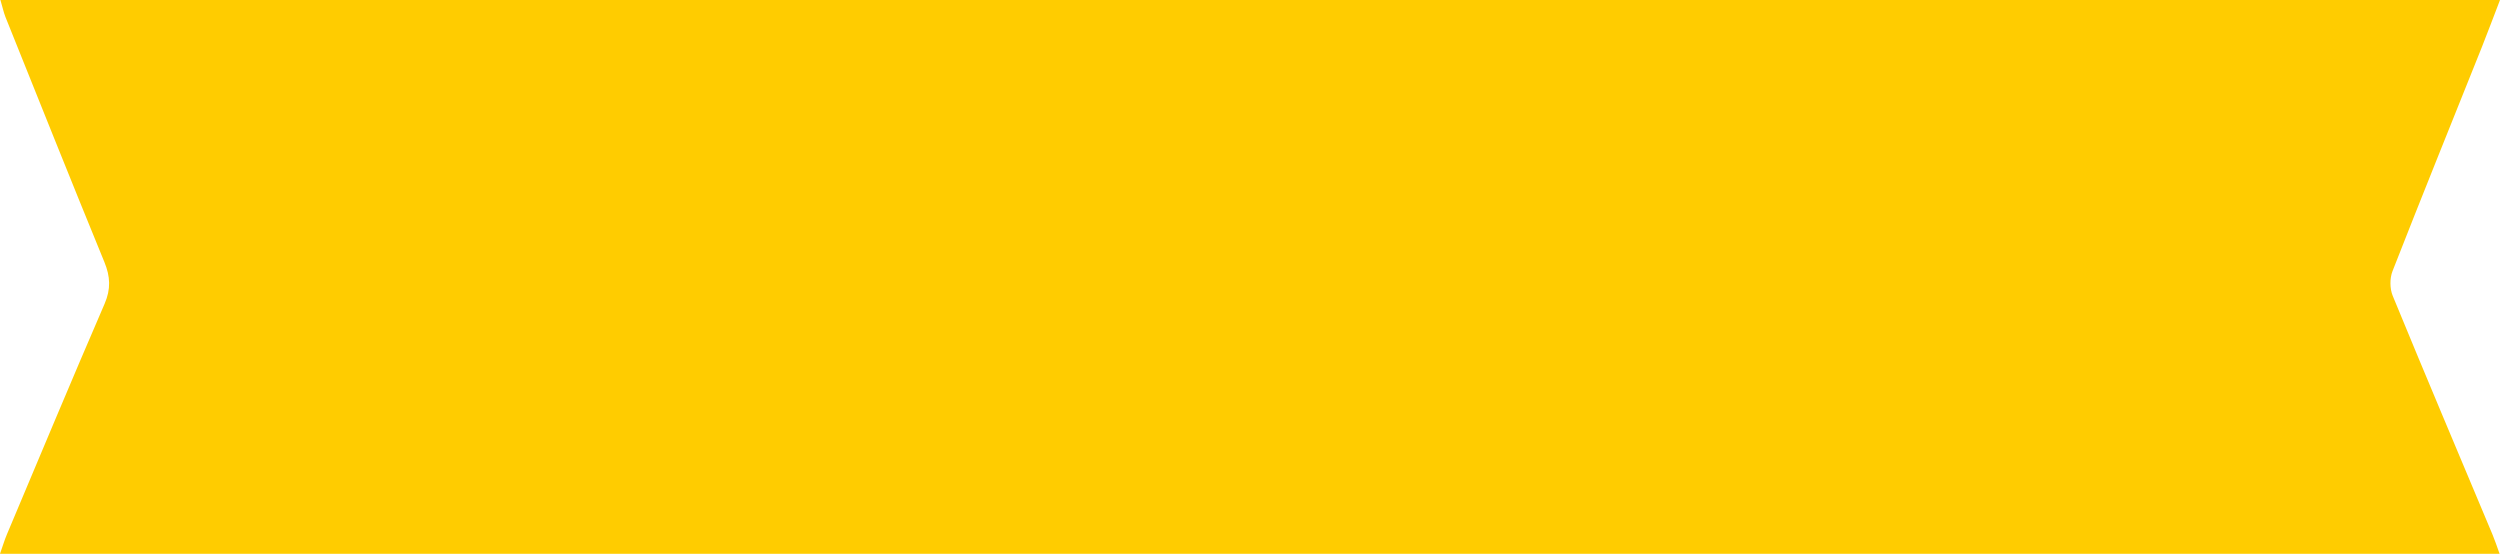 <svg preserveAspectRatio="none" width="100%" height="100%" overflow="visible" style="display: block;" viewBox="0 0 343 76" fill="none" xmlns="http://www.w3.org/2000/svg">
<path id="Vector" d="M342.941 75.981H0C0.382 74.906 0.617 74.094 0.95 73.31C5.397 62.761 9.805 52.193 14.35 41.682C15.222 39.66 15.143 37.956 14.321 35.953C9.736 24.775 5.25 13.539 0.744 2.323C0.49 1.665 0.343 0.968 0.059 0H343C342.109 2.303 341.345 4.374 340.522 6.436C336.418 16.694 332.274 26.924 328.248 37.211C327.866 38.198 327.876 39.602 328.278 40.579C332.784 51.544 337.407 62.451 341.991 73.387C342.295 74.113 342.54 74.868 342.951 76L342.941 75.981Z" fill="#FFCC00"/>
</svg>
